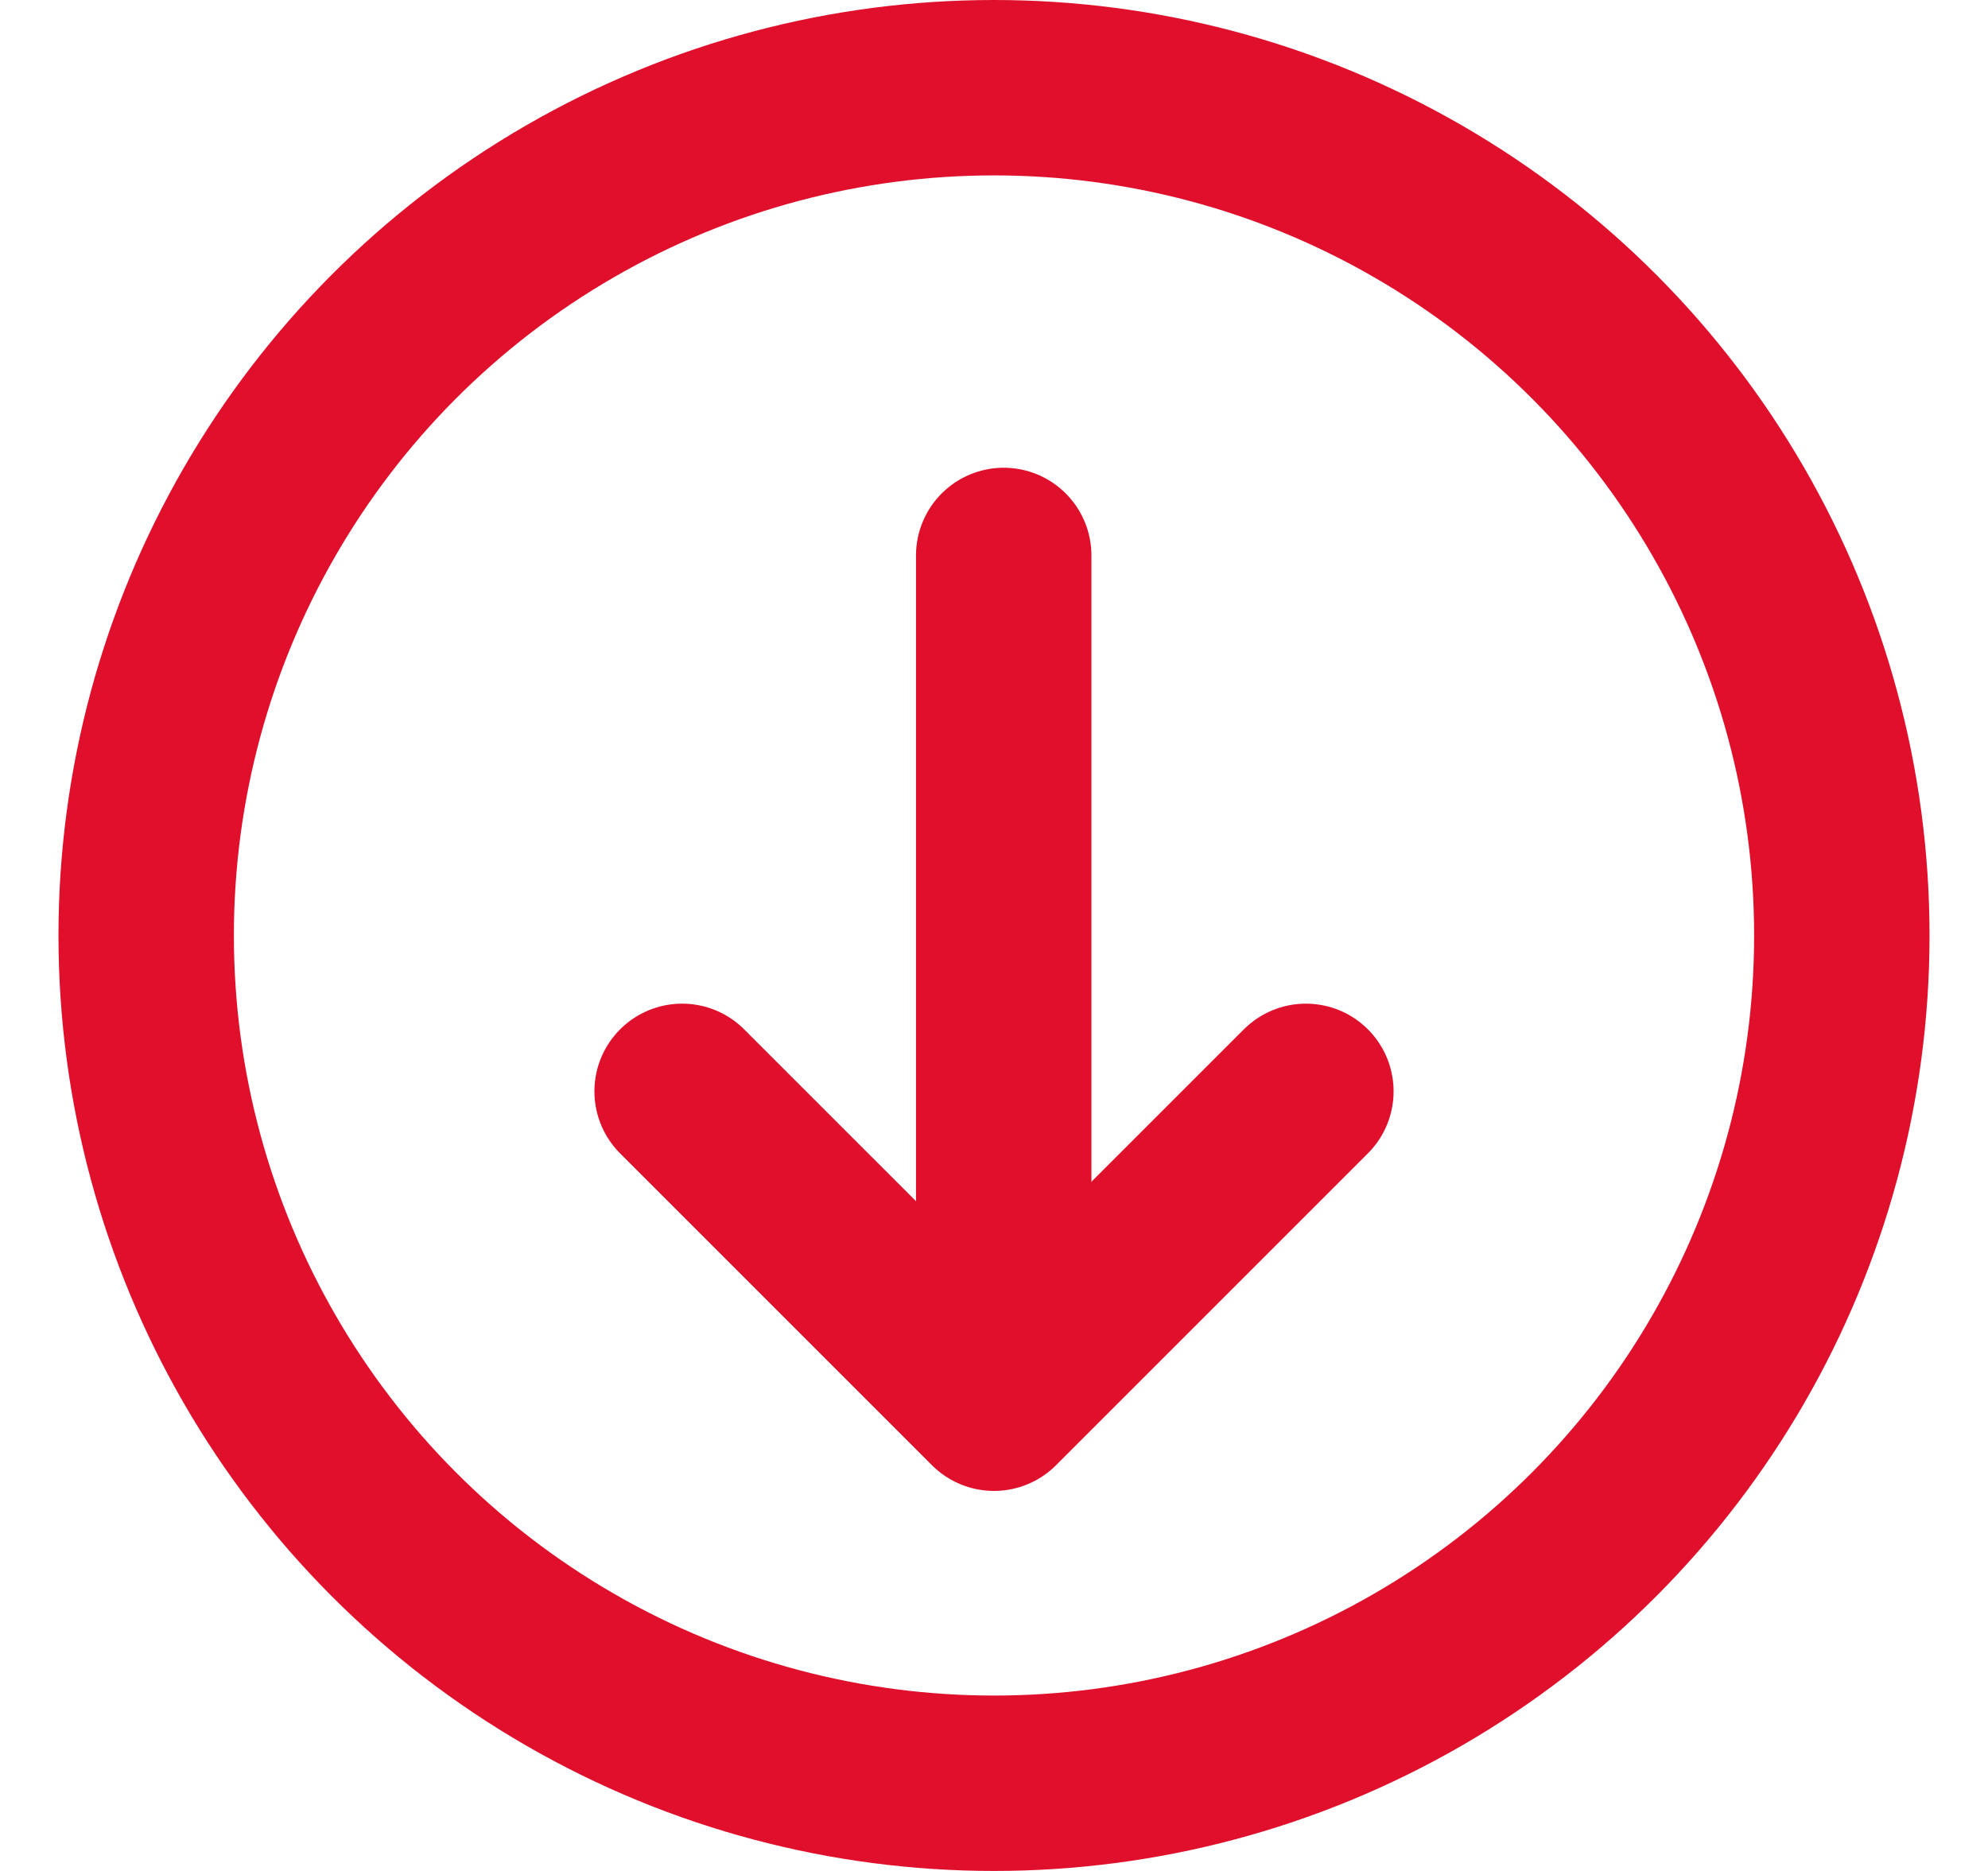 <svg width="17" height="16" viewBox="0 0 17 16" fill="none" xmlns="http://www.w3.org/2000/svg">
<circle cx="8.5" cy="8" r="7.25" stroke="#E0102C" stroke-width="1.5"/>
<line x1="8.583" y1="4.75" x2="8.583" y2="11.25" stroke="#E0102C" stroke-width="1.5" stroke-linecap="round" stroke-linejoin="round"/>
<path d="M5.833 9.333L8.5 12L11.167 9.333" stroke="#E0102C" stroke-width="1.5" stroke-linecap="round" stroke-linejoin="round"/>
</svg>
